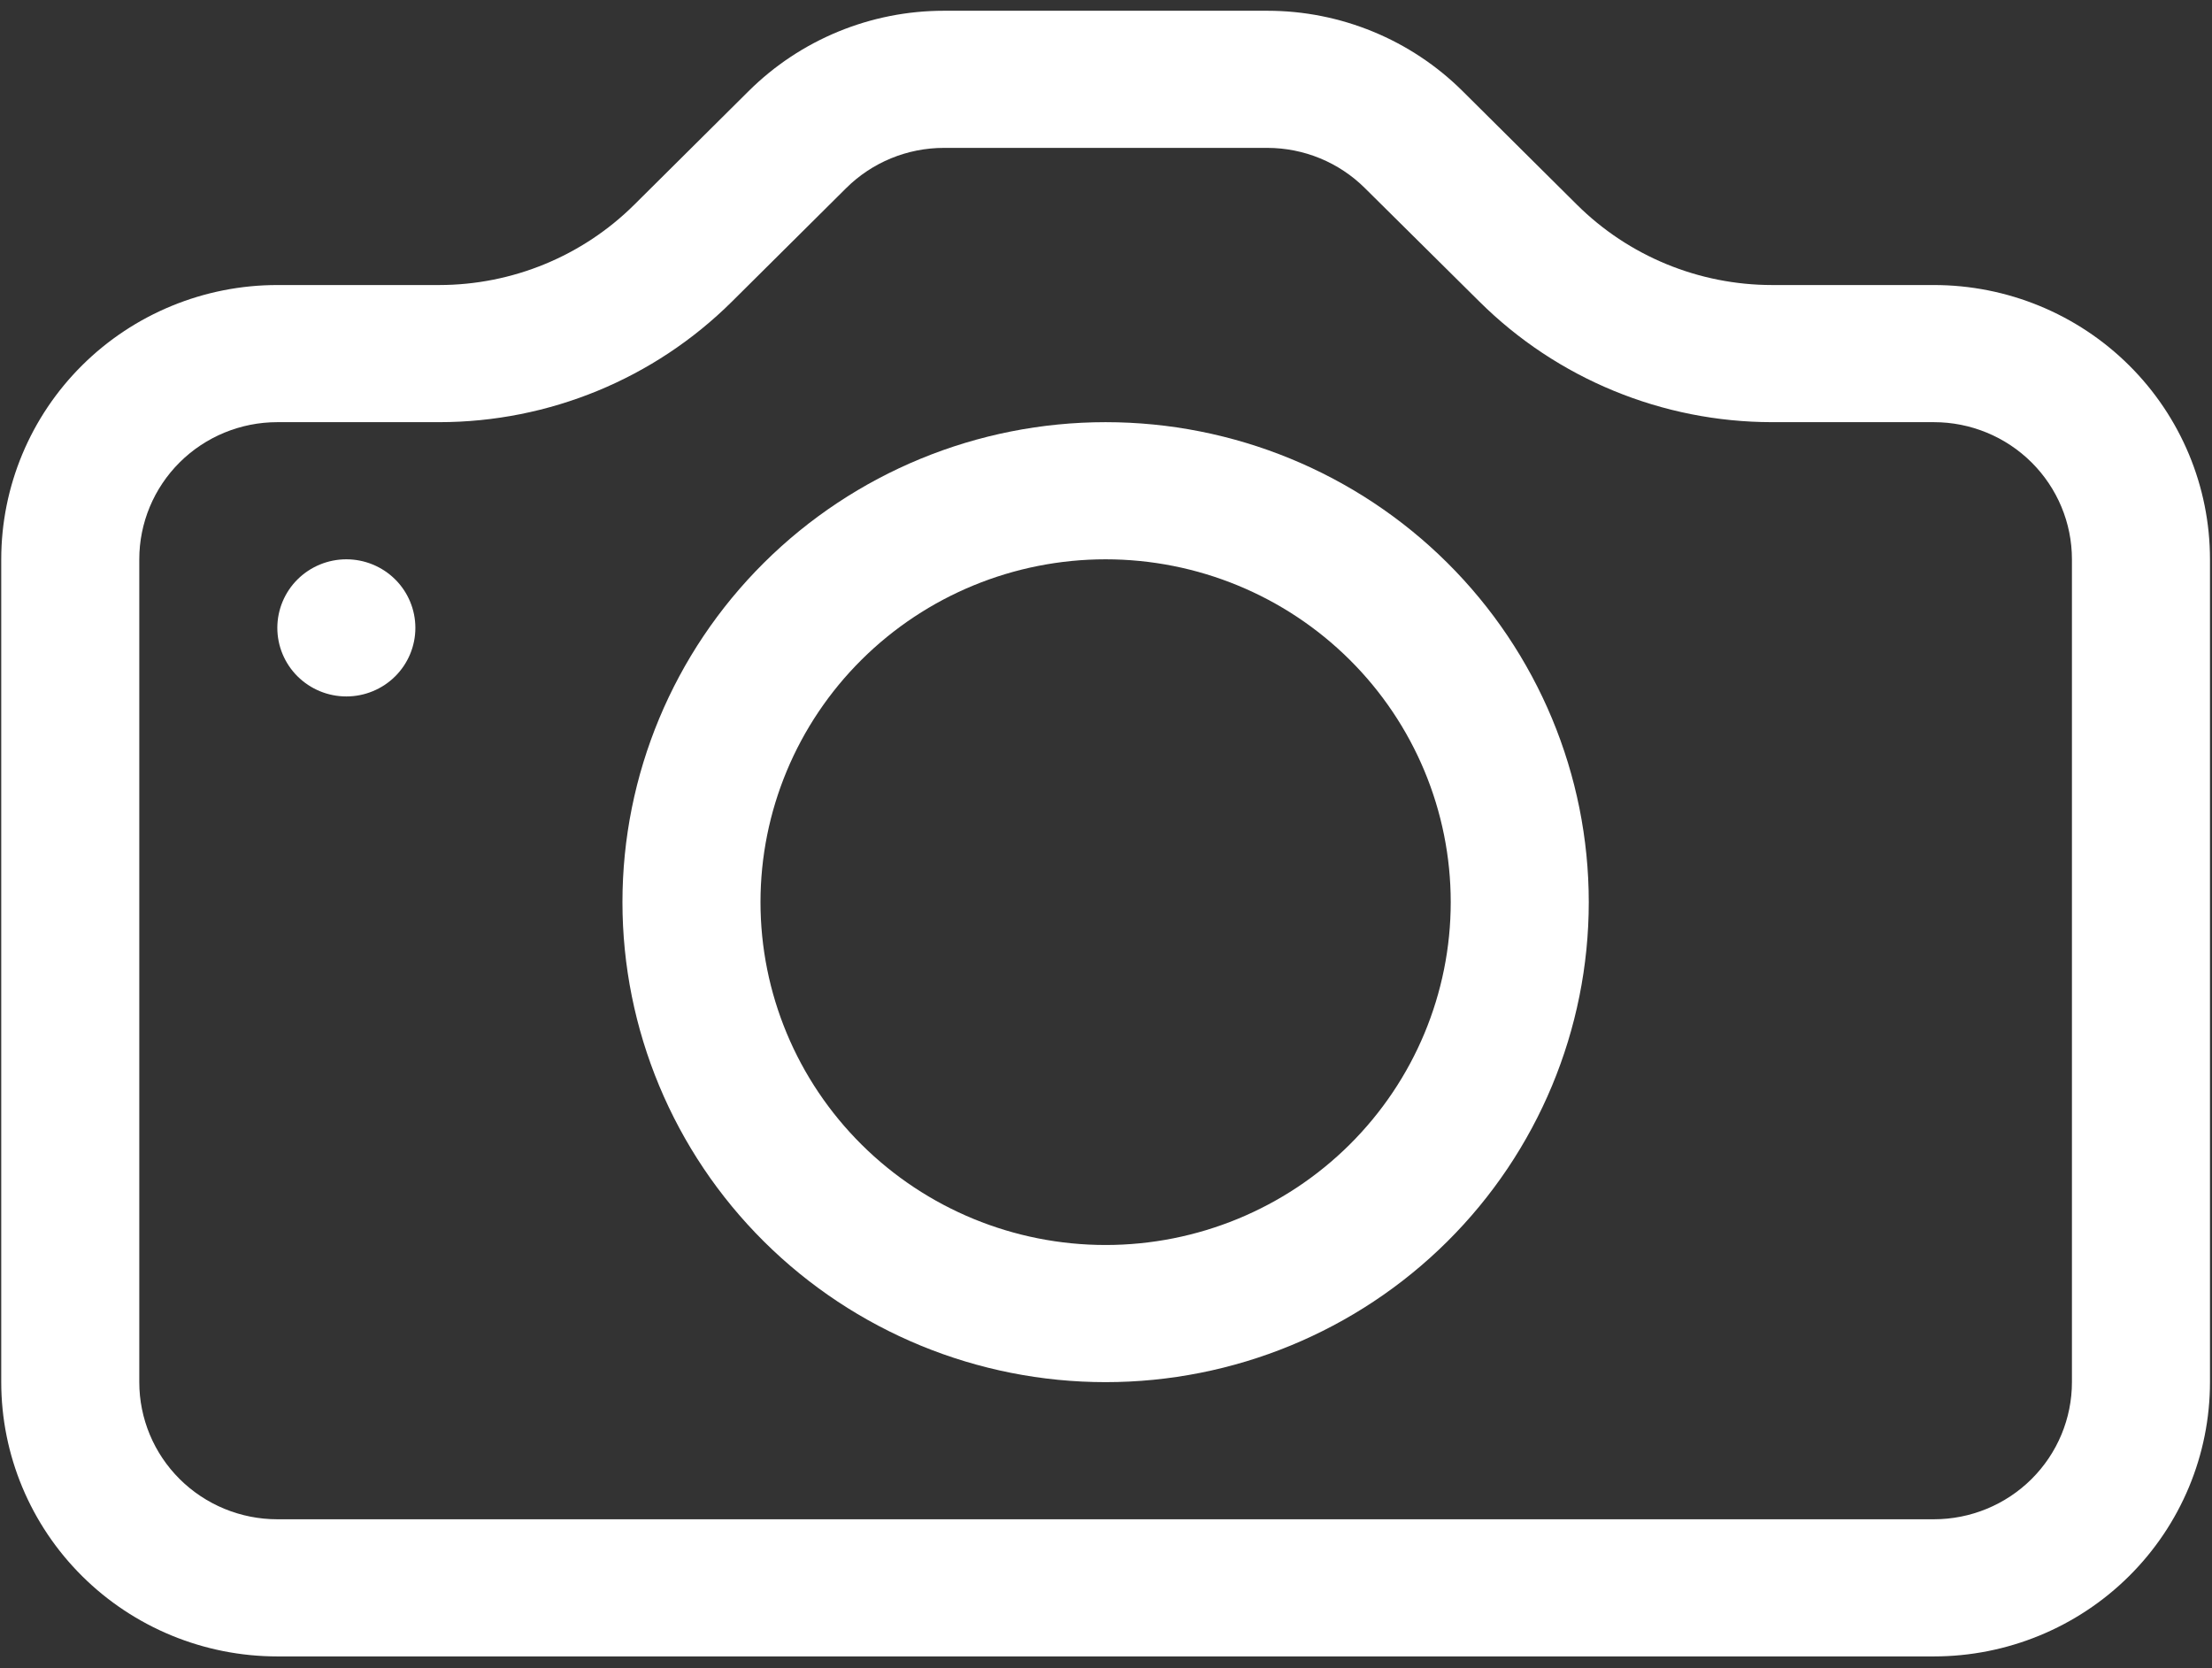<svg width="187" height="141" viewBox="0 0 187 141" fill="none" xmlns="http://www.w3.org/2000/svg">
<rect x="0" y="0" width="187" height="141" fill="#333333" stroke="none"/>
<path fill-rule="evenodd" clip-rule="evenodd" d="M175.159 116.834V47.279C175.159 44.204 173.929 41.256 171.74 39.081C169.552 36.907 166.583 35.686 163.488 35.686H149.811C140.53 35.681 131.631 32.016 125.07 25.496L115.384 15.898C113.201 13.729 110.243 12.508 107.156 12.501H79.789C76.695 12.502 73.727 13.724 71.538 15.898L61.876 25.496C55.311 32.019 46.408 35.684 37.123 35.686H23.445C20.35 35.686 17.382 36.907 15.193 39.081C13.005 41.256 11.775 44.204 11.775 47.279V116.834C11.775 119.908 13.005 122.857 15.193 125.031C17.382 127.205 20.35 128.426 23.445 128.426H163.488C166.583 128.426 169.552 127.205 171.74 125.031C173.929 122.857 175.159 119.908 175.159 116.834ZM23.445 24.094C17.255 24.094 11.318 26.536 6.941 30.884C2.564 35.232 0.105 41.13 0.105 47.279L0.105 116.834C0.105 122.983 2.564 128.88 6.941 133.228C11.318 137.576 17.255 140.019 23.445 140.019H163.488C169.679 140.019 175.615 137.576 179.992 133.228C184.37 128.88 186.829 122.983 186.829 116.834V47.279C186.829 41.13 184.37 35.232 179.992 30.884C175.615 26.536 169.679 24.094 163.488 24.094H149.811C143.621 24.092 137.685 21.649 133.309 17.3L123.646 7.702C119.27 3.354 113.334 0.91 107.144 0.909H79.789C73.6 0.91 67.664 3.354 63.288 7.702L53.625 17.3C49.248 21.649 43.313 24.092 37.123 24.094H23.445Z" fill="white"/>
<path fill-rule="evenodd" clip-rule="evenodd" d="M93.467 105.241C101.205 105.241 108.626 102.188 114.097 96.753C119.569 91.318 122.643 83.946 122.643 76.26C122.643 68.574 119.569 61.202 114.097 55.767C108.626 50.332 101.205 47.279 93.467 47.279C85.729 47.279 78.308 50.332 72.837 55.767C67.365 61.202 64.291 68.574 64.291 76.26C64.291 83.946 67.365 91.318 72.837 96.753C78.308 102.188 85.729 105.241 93.467 105.241ZM93.467 116.834C104.3 116.834 114.689 112.559 122.349 104.95C130.009 97.341 134.313 87.021 134.313 76.26C134.313 65.499 130.009 55.179 122.349 47.57C114.689 39.961 104.3 35.686 93.467 35.686C82.634 35.686 72.245 39.961 64.585 47.57C56.925 55.179 52.621 65.499 52.621 76.26C52.621 87.021 56.925 97.341 64.585 104.95C72.245 112.559 82.634 116.834 93.467 116.834Z" fill="white"/>
<path d="M35.115 53.075C35.115 54.612 34.501 56.087 33.407 57.173C32.312 58.261 30.828 58.871 29.28 58.871C27.733 58.871 26.249 58.261 25.154 57.173C24.06 56.087 23.445 54.612 23.445 53.075C23.445 51.538 24.06 50.063 25.154 48.976C26.249 47.889 27.733 47.279 29.28 47.279C30.828 47.279 32.312 47.889 33.407 48.976C34.501 50.063 35.115 51.538 35.115 53.075Z" fill="white"/>
</svg>
